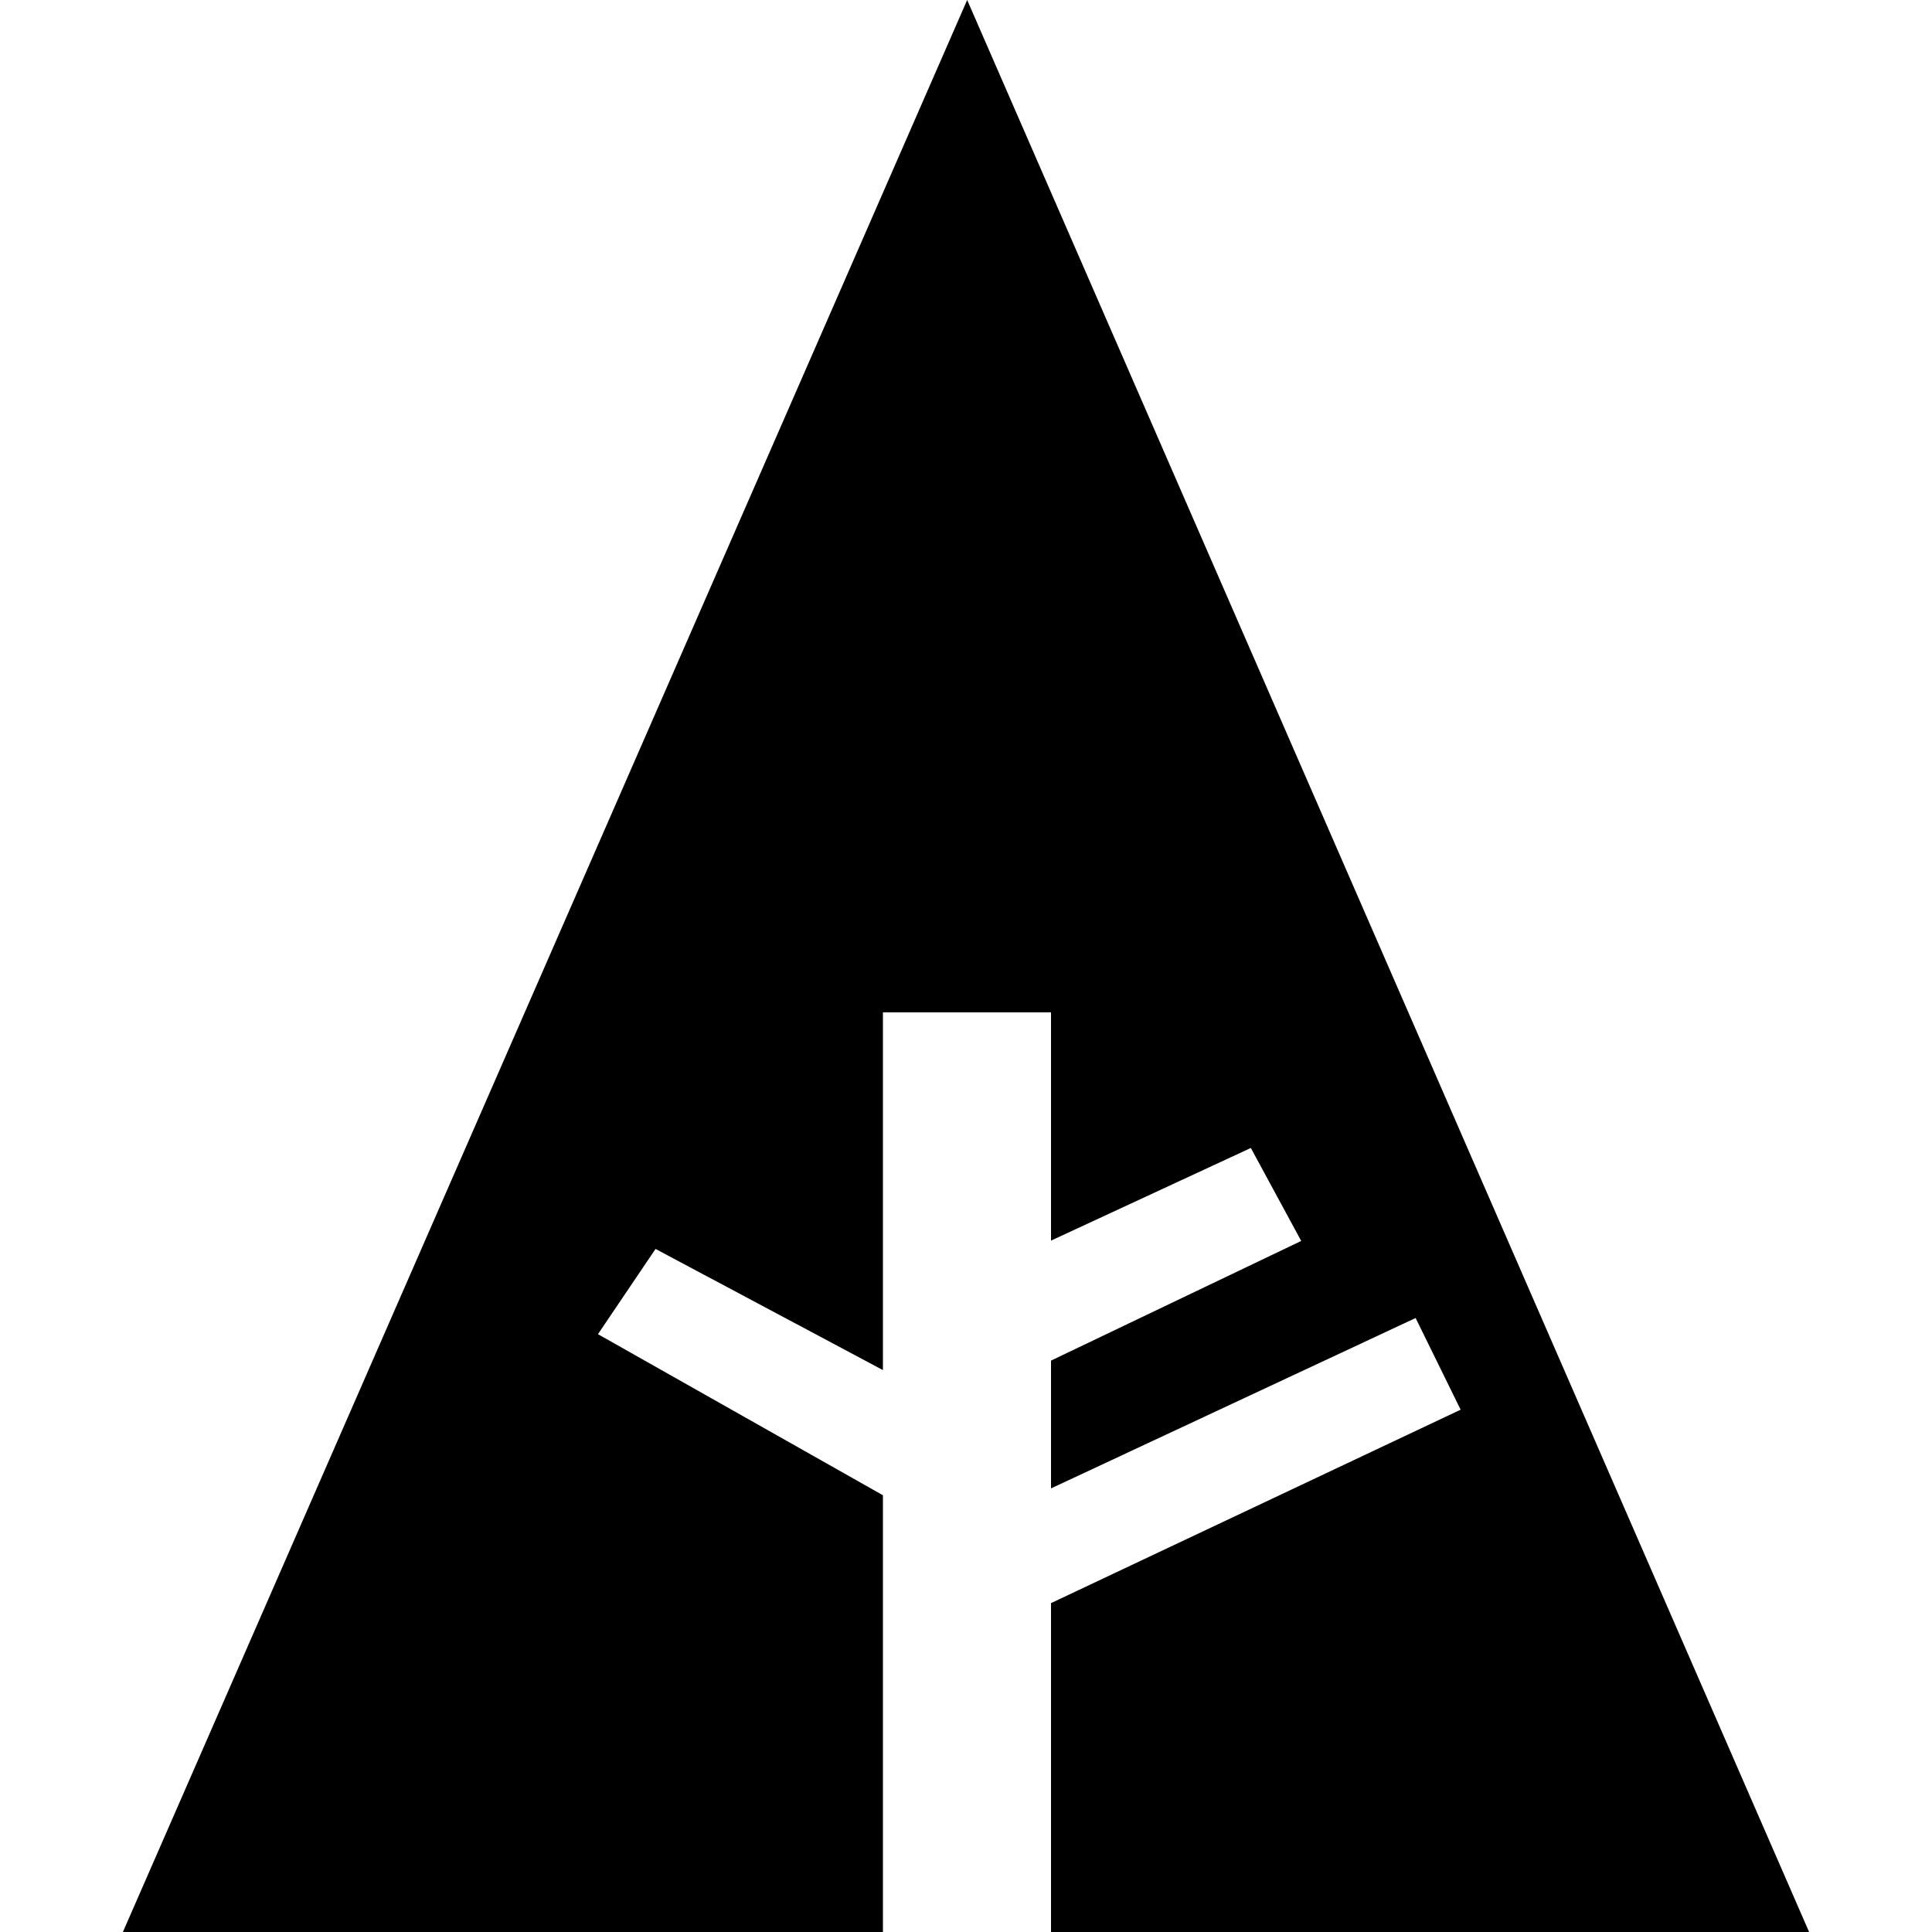<?xml version="1.0" encoding="utf-8"?>
<!-- Generator: Adobe Illustrator 15.0.0, SVG Export Plug-In . SVG Version: 6.00 Build 0)  -->
<!DOCTYPE svg PUBLIC "-//W3C//DTD SVG 1.1//EN" "http://www.w3.org/Graphics/SVG/1.1/DTD/svg11.dtd">
<svg version="1.1" id="Layer_1" xmlns="http://www.w3.org/2000/svg" xmlns:xlink="http://www.w3.org/1999/xlink" x="0px" y="0px"
	 width="512px" height="512px" viewBox="0 0 512 512" enable-background="new 0 0 512 512" xml:space="preserve">
<polygon points="233.984,512 233.984,396.256 158.464,353.568 173.723,330.98 233.984,363.083 233.984,268.288 278.528,268.288 
	278.528,328.777 331.485,304.224 344.834,328.864 278.528,360.574 278.528,394.444 375.153,349.29 387.084,373.581 278.528,424.845 
	278.528,512 479.434,512 256.31,0 32.567,512 "/>
</svg>
